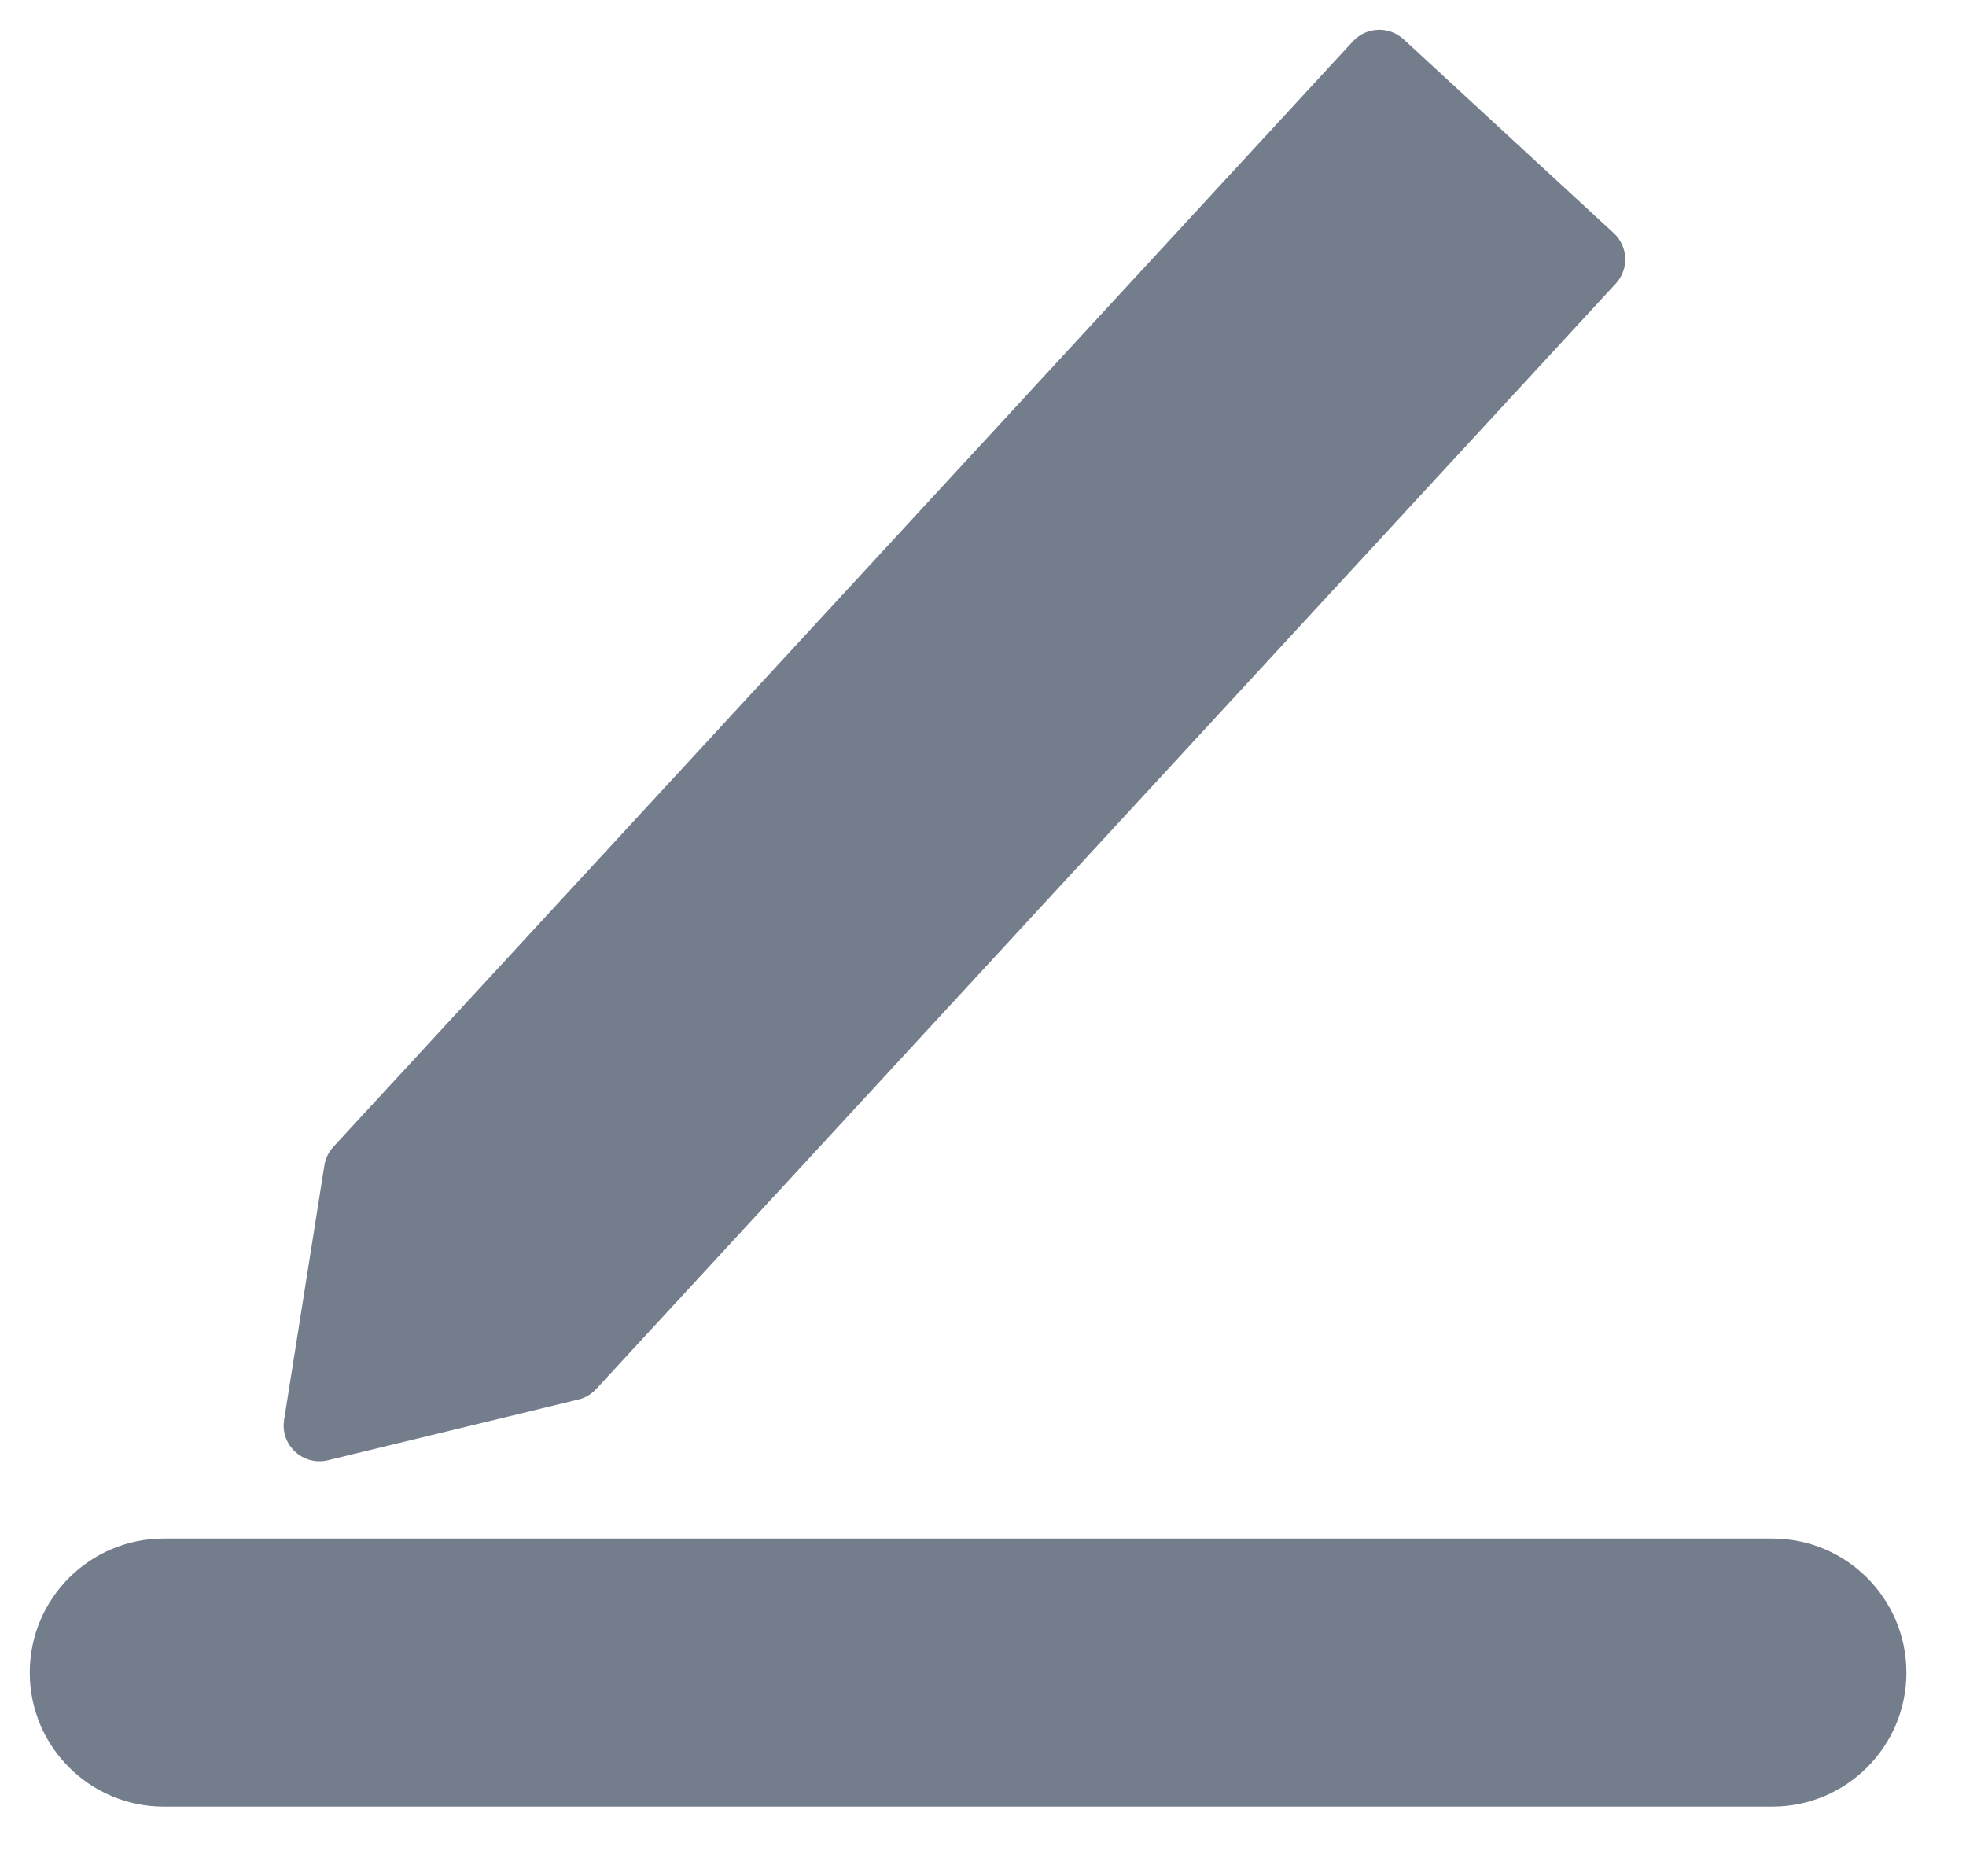 <svg width="22" height="21" viewBox="0 0 22 21" fill="none" xmlns="http://www.w3.org/2000/svg">
<path d="M3.63 13.043C3.642 12.966 3.678 12.893 3.731 12.835L15.14 0.462C15.29 0.3 15.543 0.29 15.706 0.439L18.058 2.609C18.221 2.759 18.231 3.012 18.081 3.174L6.672 15.546C6.618 15.605 6.549 15.646 6.472 15.664L3.669 16.344C3.391 16.411 3.135 16.174 3.179 15.893L3.63 13.043Z" fill="#737D8C"/>
<path d="M1.833 17.22C1.005 17.22 0.333 17.892 0.333 18.72C0.333 19.549 1.005 20.22 1.833 20.22L19.833 20.22C20.661 20.22 21.333 19.549 21.333 18.72C21.333 17.892 20.661 17.22 19.833 17.22L1.833 17.22Z" fill="#737D8C"/>
</svg>
